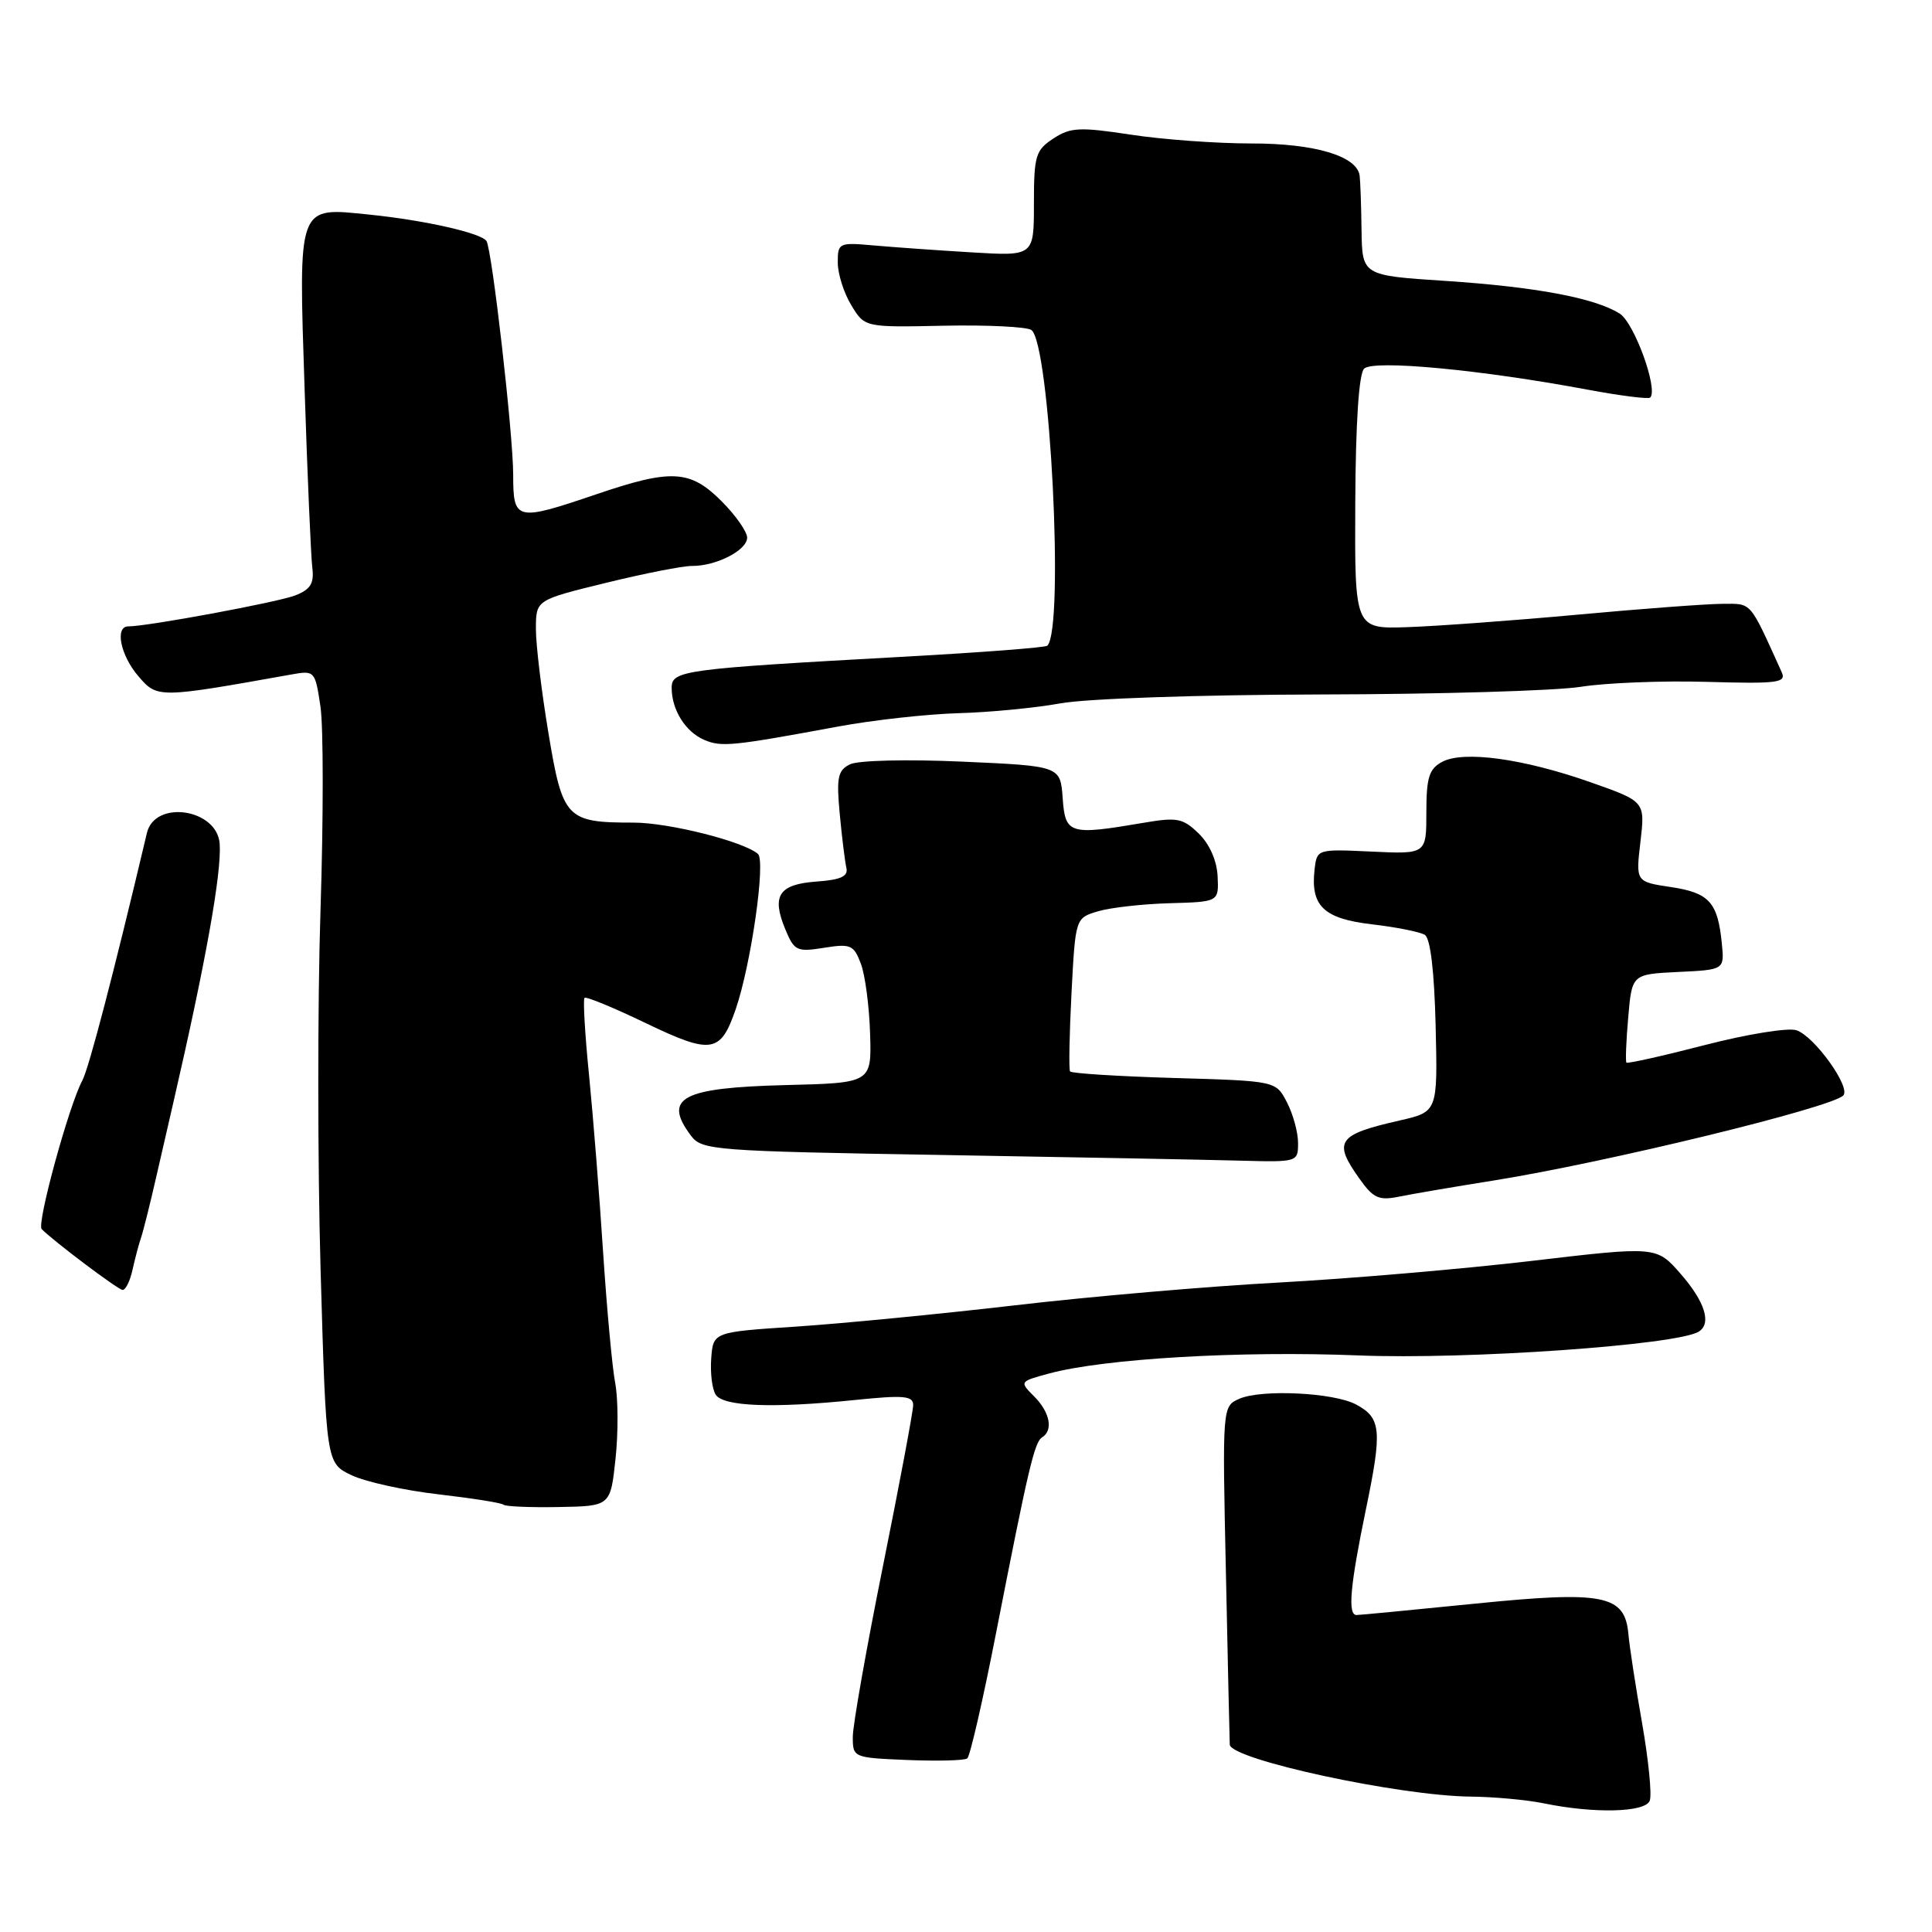 <?xml version="1.0" encoding="UTF-8" standalone="no"?>
<!DOCTYPE svg PUBLIC "-//W3C//DTD SVG 1.1//EN" "http://www.w3.org/Graphics/SVG/1.1/DTD/svg11.dtd" >
<svg xmlns="http://www.w3.org/2000/svg" xmlns:xlink="http://www.w3.org/1999/xlink" version="1.1" viewBox="0 0 256 256">
 <g >
 <path fill="currentColor"
d=" M 218.60 238.60 C 218.90 237.83 218.44 233.22 217.59 228.35 C 216.73 223.48 215.91 218.15 215.77 216.51 C 215.30 211.32 212.52 210.77 195.37 212.50 C 187.19 213.32 180.16 214.00 179.75 214.00 C 178.55 214.00 178.89 210.16 180.99 200.00 C 183.17 189.49 183.02 187.88 179.68 186.10 C 176.74 184.52 167.17 184.06 164.23 185.34 C 161.96 186.34 161.96 186.34 162.44 208.42 C 162.69 220.56 162.93 230.80 162.95 231.17 C 163.09 233.15 185.39 237.96 194.86 238.06 C 197.96 238.09 202.30 238.49 204.50 238.94 C 211.22 240.33 218.00 240.17 218.60 238.60 Z  M 131.96 216.50 C 136.29 194.39 137.07 191.08 138.10 190.44 C 139.59 189.52 139.12 187.12 137.03 185.03 C 135.07 183.07 135.08 183.06 139.03 181.99 C 146.35 180.02 164.37 178.97 180.00 179.60 C 194.41 180.18 222.19 178.23 225.09 176.45 C 226.82 175.38 225.92 172.49 222.71 168.81 C 219.50 165.13 219.50 165.13 203.00 167.07 C 193.93 168.14 178.85 169.43 169.50 169.94 C 160.15 170.44 144.40 171.80 134.50 172.96 C 124.60 174.11 111.55 175.38 105.50 175.78 C 94.50 176.50 94.50 176.50 94.24 180.00 C 94.10 181.93 94.36 184.09 94.84 184.81 C 95.86 186.37 102.44 186.62 113.25 185.51 C 119.75 184.84 121.00 184.95 121.00 186.18 C 121.00 186.98 119.20 196.58 117.00 207.50 C 114.80 218.42 113.00 228.61 113.00 230.14 C 113.00 232.89 113.06 232.91 120.25 233.21 C 124.24 233.37 127.80 233.28 128.17 233.00 C 128.53 232.72 130.24 225.30 131.96 216.50 Z  M 81.56 193.30 C 81.93 189.86 81.91 185.34 81.52 183.27 C 81.12 181.20 80.41 173.43 79.92 166.00 C 79.44 158.57 78.60 148.02 78.06 142.55 C 77.51 137.08 77.24 132.43 77.45 132.22 C 77.65 132.01 81.31 133.52 85.57 135.57 C 94.28 139.75 95.47 139.57 97.48 133.74 C 99.52 127.81 101.49 114.07 100.43 113.15 C 98.54 111.50 88.63 109.00 83.95 109.00 C 75.03 109.00 74.56 108.50 72.67 97.13 C 71.75 91.61 71.00 85.38 71.01 83.30 C 71.02 79.50 71.02 79.50 80.26 77.24 C 85.34 75.99 90.49 74.98 91.70 74.99 C 94.91 75.01 99.00 72.91 99.00 71.24 C 99.00 70.45 97.47 68.27 95.60 66.40 C 91.44 62.24 88.97 62.11 79.00 65.50 C 68.37 69.11 68.00 69.03 68.00 62.91 C 68.00 57.59 65.21 33.15 64.46 31.94 C 63.81 30.89 56.28 29.18 48.97 28.44 C 39.33 27.45 39.55 26.86 40.37 51.79 C 40.74 63.18 41.20 73.71 41.38 75.19 C 41.64 77.31 41.17 78.09 39.11 78.90 C 36.79 79.80 19.56 83.00 17.00 83.00 C 15.18 83.00 15.96 86.84 18.34 89.61 C 20.85 92.53 20.96 92.53 38.62 89.37 C 41.69 88.82 41.76 88.89 42.46 93.61 C 42.86 96.25 42.86 108.38 42.47 120.56 C 42.07 132.73 42.08 154.21 42.48 168.29 C 43.22 193.88 43.22 193.88 46.60 195.48 C 48.46 196.36 53.65 197.50 58.13 198.01 C 62.61 198.53 66.47 199.14 66.71 199.38 C 66.95 199.62 70.24 199.76 74.02 199.69 C 80.89 199.57 80.89 199.57 81.56 193.30 Z  M 17.56 168.25 C 17.90 166.74 18.40 164.82 18.69 164.00 C 18.97 163.18 19.88 159.57 20.69 156.00 C 21.51 152.43 22.54 147.93 22.99 146.00 C 27.26 127.48 29.37 115.70 29.11 111.82 C 28.80 107.17 20.53 105.92 19.47 110.36 C 15.03 129.11 11.78 141.54 10.91 143.17 C 9.12 146.50 4.84 162.17 5.52 162.86 C 7.12 164.48 15.58 170.85 16.23 170.92 C 16.63 170.96 17.23 169.76 17.56 168.25 Z  M 198.00 156.41 C 212.85 154.03 242.58 146.80 244.24 145.16 C 245.30 144.10 240.39 137.26 238.02 136.51 C 236.91 136.15 231.45 137.04 225.88 138.48 C 220.32 139.92 215.65 140.96 215.51 140.80 C 215.37 140.63 215.47 137.93 215.75 134.79 C 216.24 129.09 216.24 129.09 222.37 128.79 C 228.50 128.50 228.50 128.50 228.15 125.00 C 227.61 119.55 226.48 118.30 221.40 117.54 C 216.74 116.84 216.74 116.84 217.37 111.52 C 217.99 106.20 217.99 106.20 210.75 103.65 C 201.86 100.52 193.93 99.43 191.09 100.95 C 189.36 101.88 189.00 103.02 189.00 107.62 C 189.00 113.18 189.00 113.18 181.75 112.84 C 174.52 112.50 174.50 112.51 174.19 115.20 C 173.63 120.05 175.39 121.73 181.80 122.48 C 185.01 122.85 188.15 123.48 188.79 123.87 C 189.54 124.33 190.05 128.67 190.23 135.95 C 190.50 147.32 190.50 147.32 185.46 148.47 C 177.20 150.35 176.60 151.23 180.14 156.19 C 181.97 158.77 182.71 159.11 185.39 158.56 C 187.10 158.21 192.78 157.24 198.00 156.41 Z  M 172.00 151.45 C 172.00 150.05 171.34 147.63 170.53 146.07 C 169.07 143.23 169.07 143.23 155.59 142.84 C 148.18 142.62 141.97 142.23 141.79 141.97 C 141.61 141.71 141.70 137.03 141.98 131.57 C 142.50 121.64 142.50 121.64 145.50 120.75 C 147.15 120.26 151.43 119.78 155.00 119.68 C 161.50 119.50 161.50 119.50 161.34 116.11 C 161.24 114.03 160.27 111.84 158.84 110.45 C 156.74 108.41 155.98 108.26 151.50 109.03 C 141.68 110.70 141.15 110.54 140.81 105.75 C 140.50 101.50 140.50 101.50 127.50 100.92 C 120.16 100.59 113.68 100.75 112.62 101.28 C 111.01 102.08 110.82 103.02 111.27 107.85 C 111.56 110.96 111.96 114.17 112.15 115.00 C 112.41 116.12 111.42 116.58 108.20 116.81 C 103.20 117.17 102.21 118.68 104.05 123.12 C 105.24 126.00 105.58 126.16 109.18 125.59 C 112.70 125.02 113.13 125.21 114.06 127.67 C 114.63 129.15 115.18 133.32 115.29 136.93 C 115.50 143.50 115.50 143.50 104.06 143.78 C 90.31 144.13 87.79 145.48 91.57 150.50 C 93.01 152.41 94.59 152.53 124.79 153.04 C 142.23 153.34 159.99 153.67 164.25 153.79 C 171.95 154.00 172.00 153.98 172.00 151.45 Z  M 111.00 96.28 C 115.67 95.41 122.88 94.62 127.00 94.50 C 131.12 94.39 137.20 93.80 140.50 93.20 C 143.91 92.57 158.82 92.06 175.00 92.02 C 190.68 91.99 206.20 91.53 209.50 91.00 C 212.80 90.48 220.29 90.18 226.15 90.35 C 235.55 90.62 236.72 90.47 236.09 89.08 C 231.76 79.52 232.18 80.00 228.24 80.01 C 226.18 80.02 217.53 80.66 209.00 81.45 C 200.47 82.23 190.35 82.97 186.50 83.10 C 179.50 83.34 179.50 83.34 179.58 66.64 C 179.63 56.01 180.06 49.54 180.75 48.85 C 181.96 47.64 196.26 48.99 210.36 51.63 C 214.69 52.44 218.42 52.91 218.66 52.68 C 219.75 51.58 216.54 42.75 214.61 41.55 C 211.30 39.47 203.45 38.01 191.50 37.22 C 180.50 36.50 180.50 36.50 180.41 30.50 C 180.37 27.20 180.25 23.95 180.16 23.28 C 179.82 20.67 174.19 19.00 165.80 19.01 C 161.23 19.01 154.04 18.49 149.82 17.84 C 143.04 16.81 141.84 16.87 139.57 18.36 C 137.22 19.90 137.00 20.63 137.00 26.99 C 137.00 33.94 137.00 33.94 128.75 33.44 C 124.21 33.17 118.36 32.75 115.75 32.52 C 111.15 32.11 111.00 32.18 111.01 34.80 C 111.01 36.28 111.81 38.82 112.80 40.44 C 114.58 43.38 114.58 43.38 125.04 43.16 C 130.79 43.04 136.02 43.30 136.65 43.72 C 139.13 45.39 141.05 83.28 138.78 85.56 C 138.54 85.80 130.05 86.45 119.92 87.01 C 90.42 88.64 89.00 88.83 89.00 91.15 C 89.00 94.06 90.83 96.98 93.32 98.04 C 95.59 99.01 97.00 98.87 111.00 96.28 Z "/>
</g>
</svg>